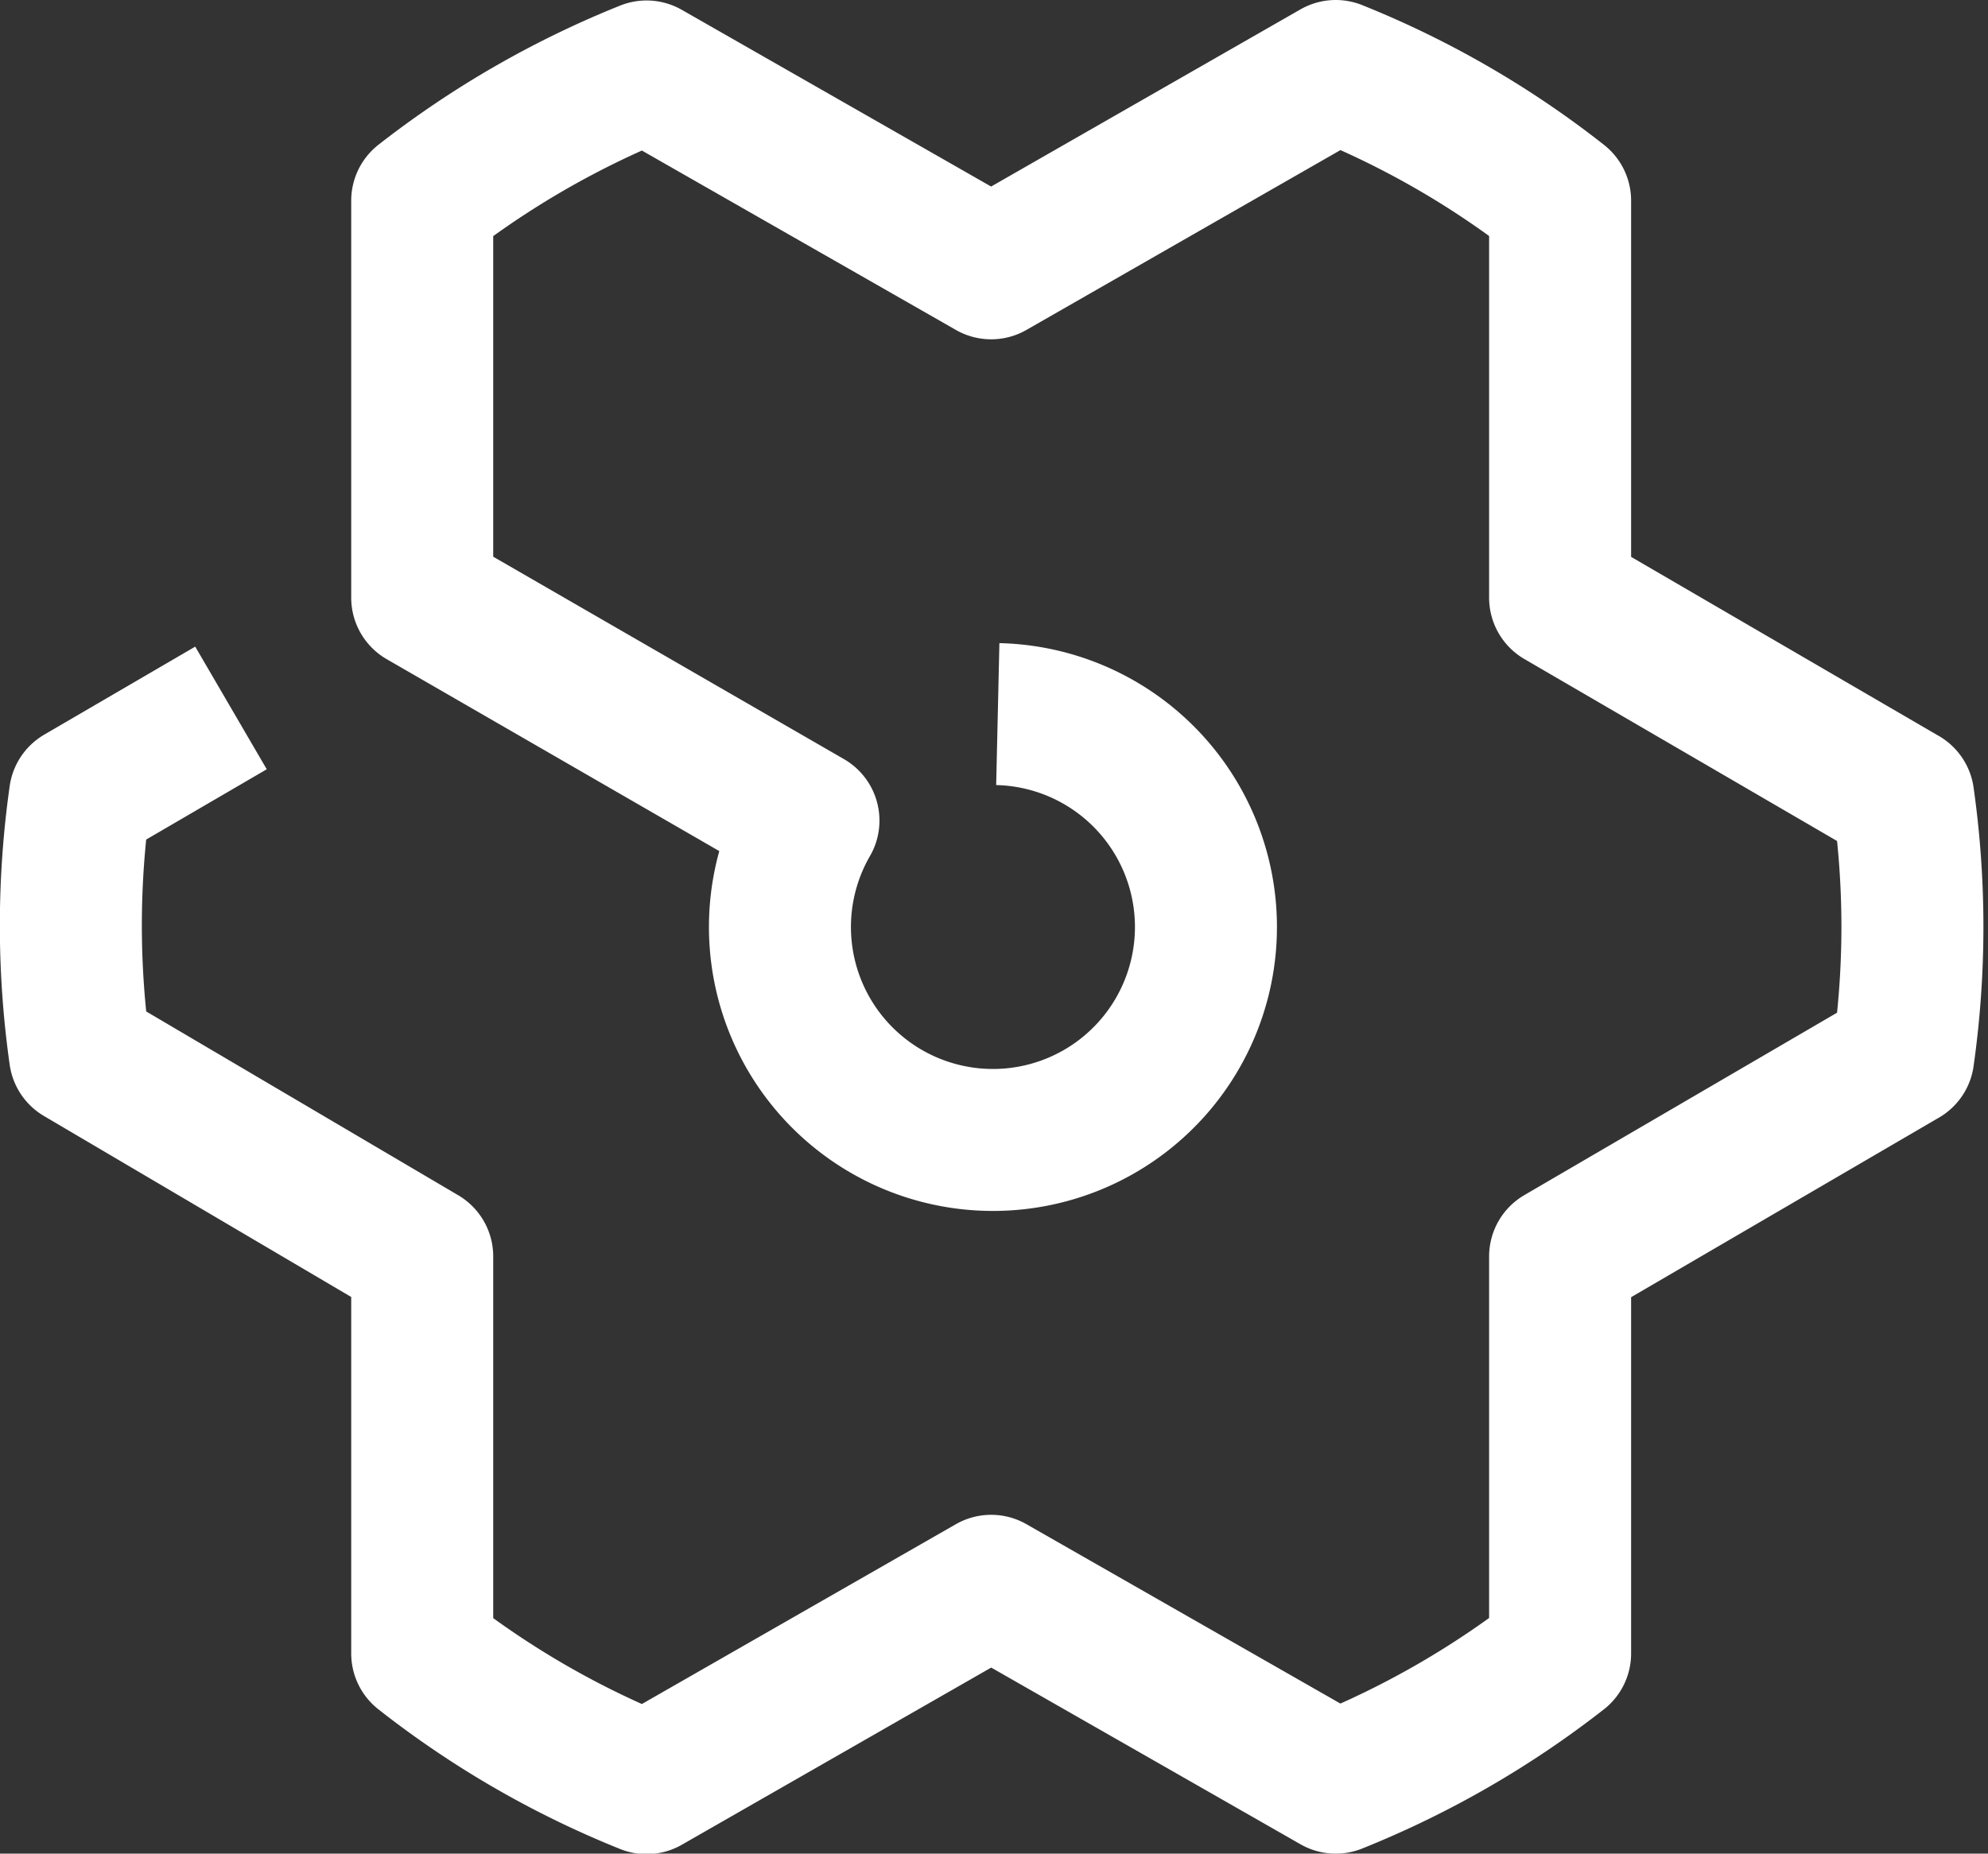 <svg id="Layer_1" data-name="Layer 1" xmlns="http://www.w3.org/2000/svg" viewBox="0 0 42 39.17">
  <rect x="0" y="0" width="42" height="39.17" fill="#333333" stroke="none"/>
  <title>icon_car_model</title>
  <path d="M512.46,203.8a4.5,4.5,0,1,1-4,2.25l-8.16-4.71,0-8.39a19.47,19.47,0,0,1,4.74-2.73l7.28,4.16,7.28-4.17a19.29,19.29,0,0,1,4.74,2.74l0,8.39,7.25,4.22a19.47,19.47,0,0,1,0,5.47l-7.25,4.23,0,8.39a19.46,19.46,0,0,1-4.74,2.73l-7.28-4.16-7.28,4.17a19.3,19.3,0,0,1-4.74-2.74l0-8.39L493.07,211a19.47,19.47,0,0,1,0-5.47l3.19-1.86" transform="translate(-491.38 -188.71)" style="fill: none;stroke: #fff;stroke-linejoin: round;stroke-width: 3px"/>
</svg>
